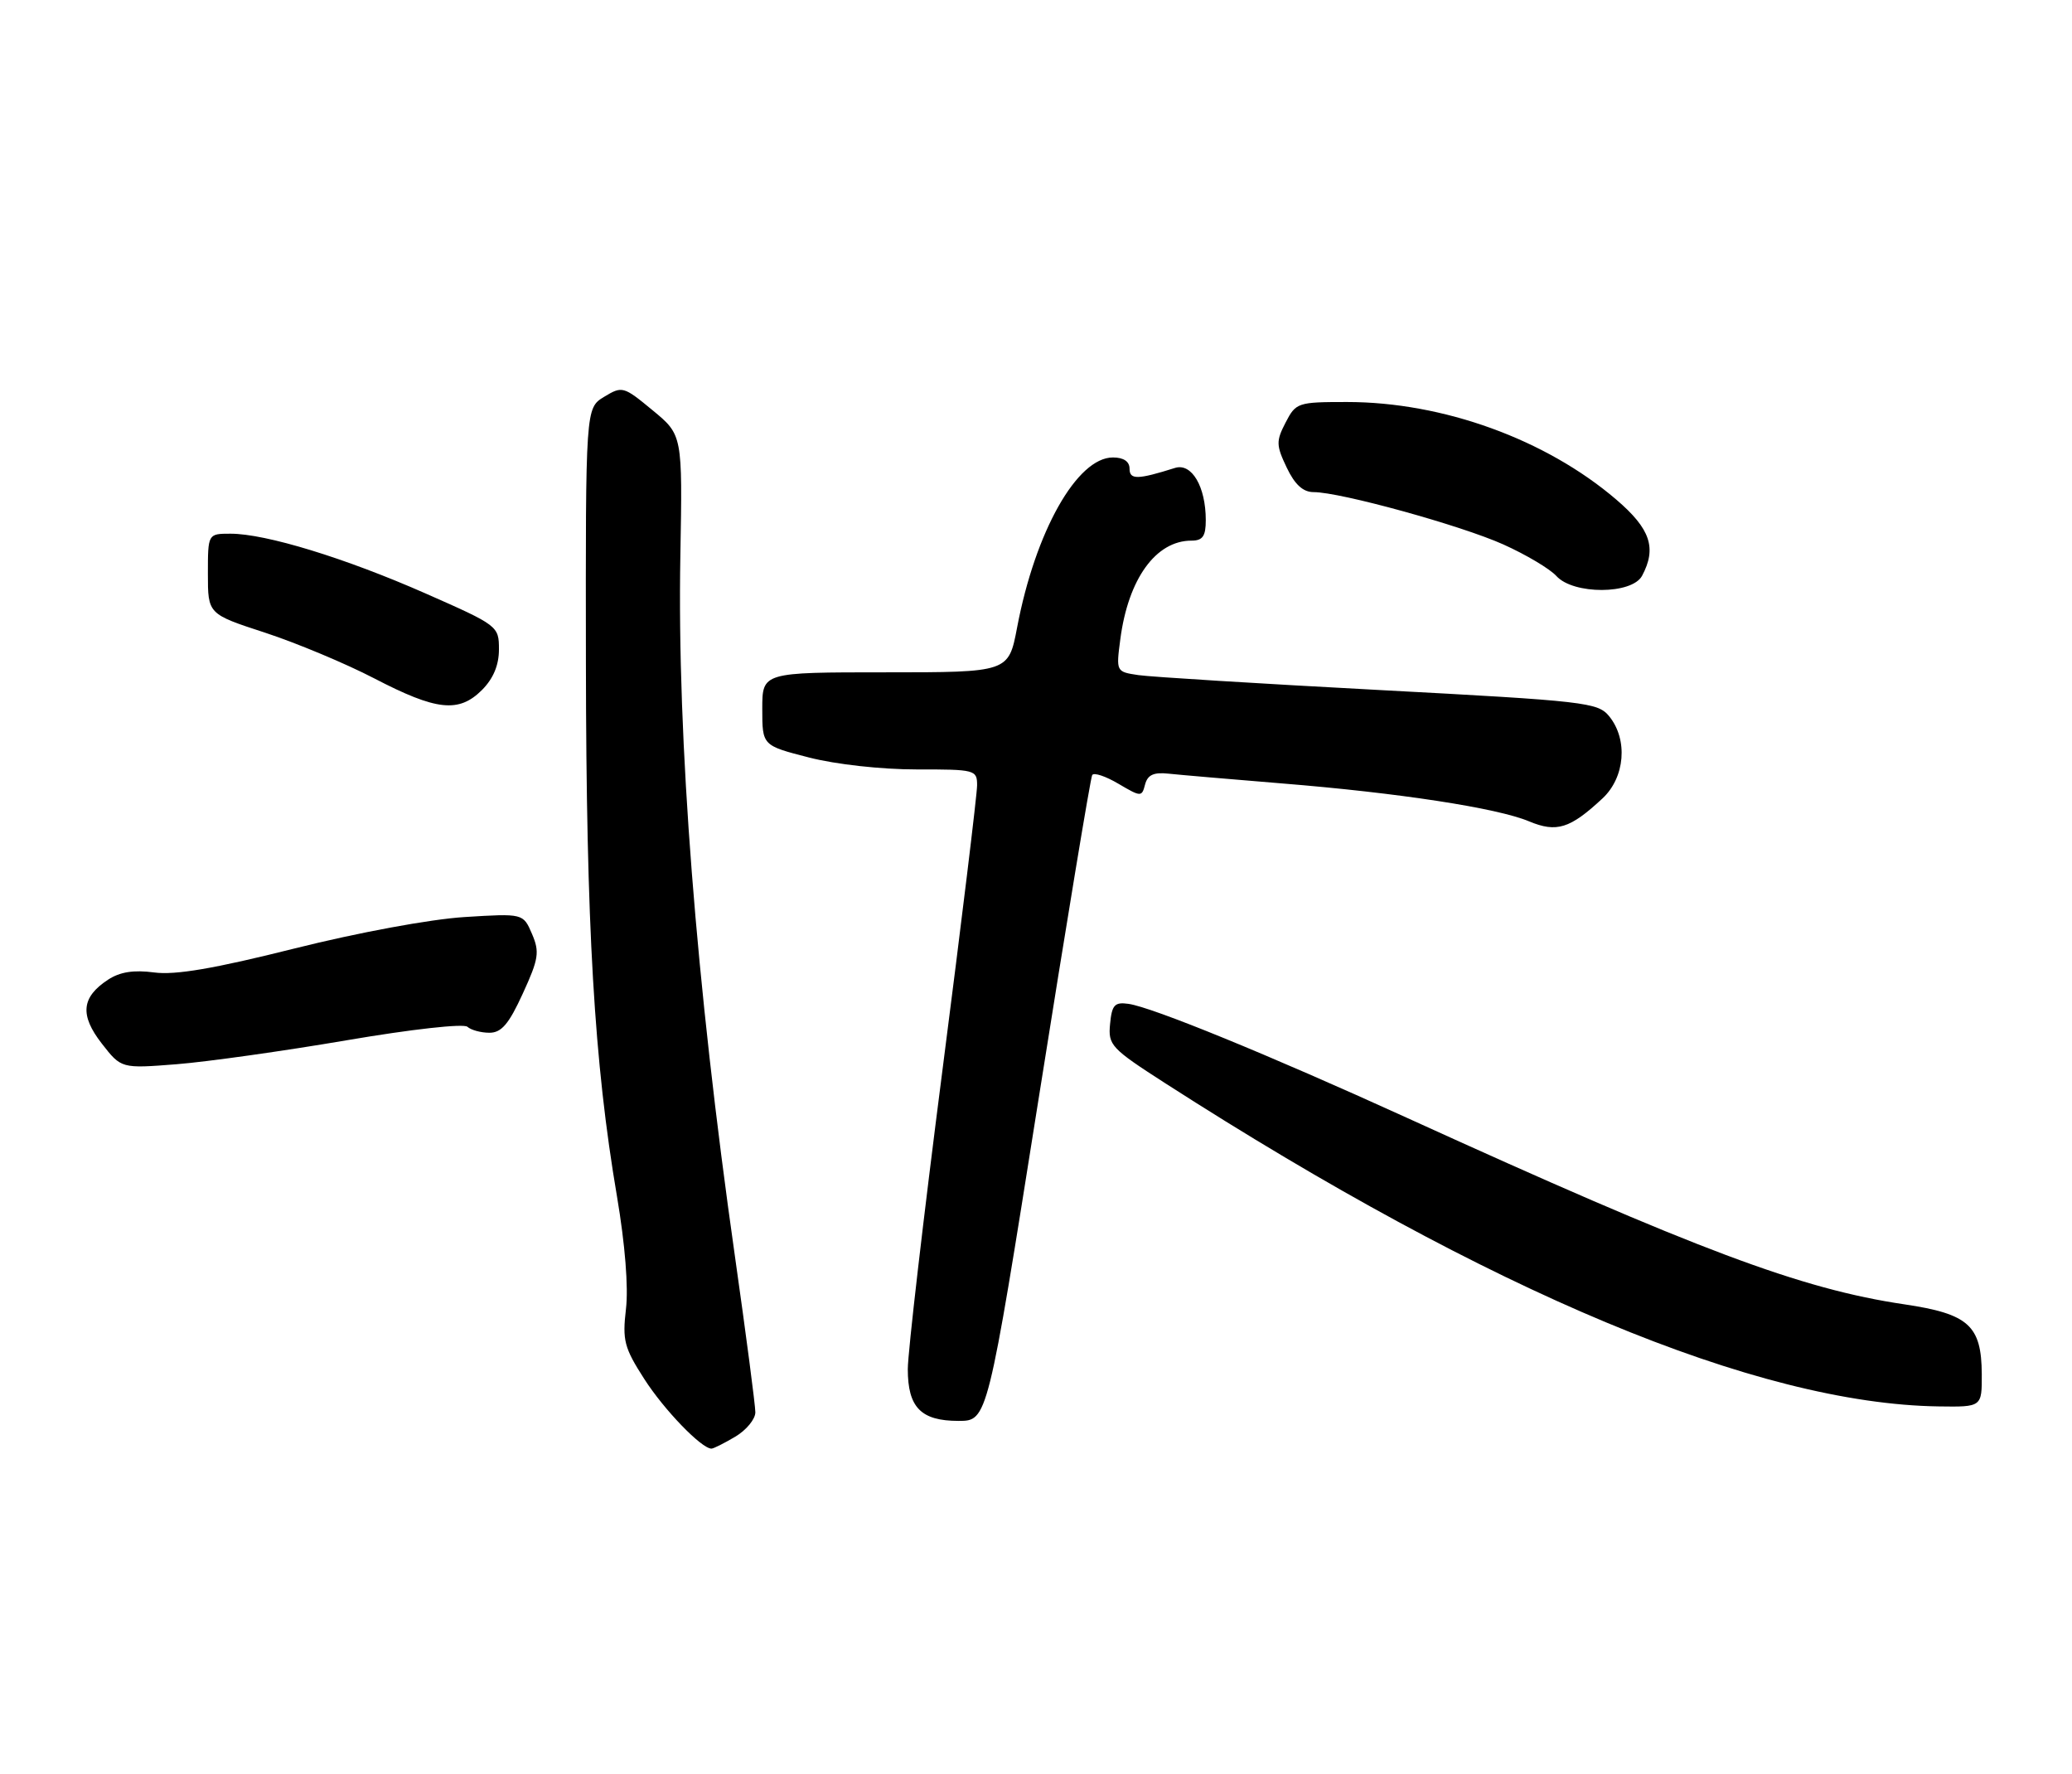 <?xml version="1.0" encoding="UTF-8" standalone="no"?>
<!DOCTYPE svg PUBLIC "-//W3C//DTD SVG 1.1//EN" "http://www.w3.org/Graphics/SVG/1.1/DTD/svg11.dtd" >
<svg xmlns="http://www.w3.org/2000/svg" xmlns:xlink="http://www.w3.org/1999/xlink" version="1.1" viewBox="0 0 299 256">
 <g >
 <path fill="currentColor"
d=" M 106.10 207.28 C 107.69 206.34 109.00 204.75 109.00 203.76 C 109.00 202.76 107.67 192.62 106.05 181.22 C 100.44 141.86 97.70 106.68 98.18 80.13 C 98.49 62.75 98.49 62.75 94.17 59.19 C 89.97 55.72 89.79 55.67 87.18 57.25 C 84.50 58.88 84.50 58.88 84.55 95.69 C 84.60 133.88 85.73 153.20 89.04 172.65 C 90.20 179.51 90.70 185.73 90.33 188.85 C 89.80 193.38 90.07 194.44 92.97 198.95 C 95.83 203.41 101.23 209.00 102.67 209.00 C 102.96 209.00 104.50 208.23 106.10 207.28 Z  M 149.84 158.76 C 153.87 133.34 157.37 112.21 157.61 111.82 C 157.86 111.42 159.56 111.99 161.40 113.08 C 164.65 114.99 164.77 115.00 165.24 113.18 C 165.61 111.79 166.48 111.39 168.62 111.62 C 170.20 111.79 177.57 112.42 185.00 113.03 C 201.83 114.39 216.04 116.57 220.65 118.50 C 224.63 120.16 226.57 119.55 231.25 115.19 C 234.50 112.16 234.95 106.73 232.23 103.36 C 230.59 101.34 228.92 101.14 199.00 99.55 C 181.68 98.63 166.05 97.66 164.27 97.40 C 161.06 96.92 161.05 96.91 161.67 92.21 C 162.81 83.52 166.79 78.00 171.93 78.00 C 173.56 78.00 174.00 77.36 174.00 75.05 C 174.00 70.20 171.97 66.76 169.56 67.51 C 164.14 69.22 163.00 69.23 163.00 67.62 C 163.00 66.58 162.14 66.00 160.60 66.00 C 155.42 66.00 149.40 76.67 146.77 90.55 C 145.54 97.00 145.54 97.00 127.77 97.00 C 110.00 97.00 110.00 97.00 110.00 102.28 C 110.00 107.56 110.00 107.56 116.75 109.29 C 120.65 110.29 127.20 111.01 132.25 111.01 C 140.72 111.00 141.00 111.07 141.00 113.30 C 141.00 114.57 138.75 133.06 136.00 154.40 C 133.25 175.74 131.00 195.15 131.00 197.53 C 131.00 203.06 132.90 205.00 138.32 205.00 C 142.50 205.00 142.50 205.00 149.84 158.76 Z  M 285.98 198.25 C 285.94 191.23 284.09 189.56 274.79 188.18 C 259.90 185.98 244.95 180.37 203.00 161.26 C 183.06 152.18 166.27 145.31 162.84 144.83 C 160.85 144.55 160.45 144.98 160.19 147.73 C 159.89 150.79 160.32 151.25 168.19 156.31 C 215.14 186.48 253.56 202.53 279.75 202.91 C 286.00 203.00 286.00 203.00 285.98 198.25 Z  M 50.00 150.09 C 59.37 148.49 66.91 147.65 67.45 148.14 C 67.97 148.61 69.40 149.00 70.63 149.00 C 72.36 149.00 73.43 147.75 75.44 143.35 C 77.74 138.34 77.89 137.35 76.77 134.74 C 75.50 131.78 75.50 131.78 67.00 132.31 C 62.09 132.62 51.73 134.53 42.47 136.85 C 30.88 139.76 25.27 140.71 22.24 140.30 C 19.30 139.91 17.31 140.22 15.60 141.34 C 11.74 143.87 11.49 146.45 14.69 150.56 C 17.50 154.17 17.50 154.17 25.50 153.54 C 29.90 153.19 40.92 151.64 50.00 150.09 Z  M 69.55 99.55 C 71.19 97.90 72.00 95.97 72.00 93.69 C 72.00 90.33 71.87 90.23 61.41 85.62 C 49.79 80.50 38.35 77.00 33.27 77.00 C 30.00 77.00 30.00 77.00 30.00 82.79 C 30.00 88.59 30.00 88.59 38.25 91.28 C 42.79 92.77 49.88 95.73 54.00 97.87 C 62.99 102.54 66.20 102.89 69.55 99.55 Z  M 236.96 83.07 C 239.10 79.07 238.17 76.30 233.25 72.09 C 223.08 63.38 208.23 58.00 194.37 58.00 C 187.27 58.00 187.00 58.09 185.52 60.96 C 184.13 63.64 184.15 64.25 185.68 67.46 C 186.85 69.92 188.04 71.00 189.56 71.00 C 193.41 71.00 210.79 75.79 216.94 78.55 C 220.21 80.02 223.66 82.07 224.60 83.11 C 227.05 85.81 235.51 85.78 236.96 83.07 Z "/>
</g>
</svg>